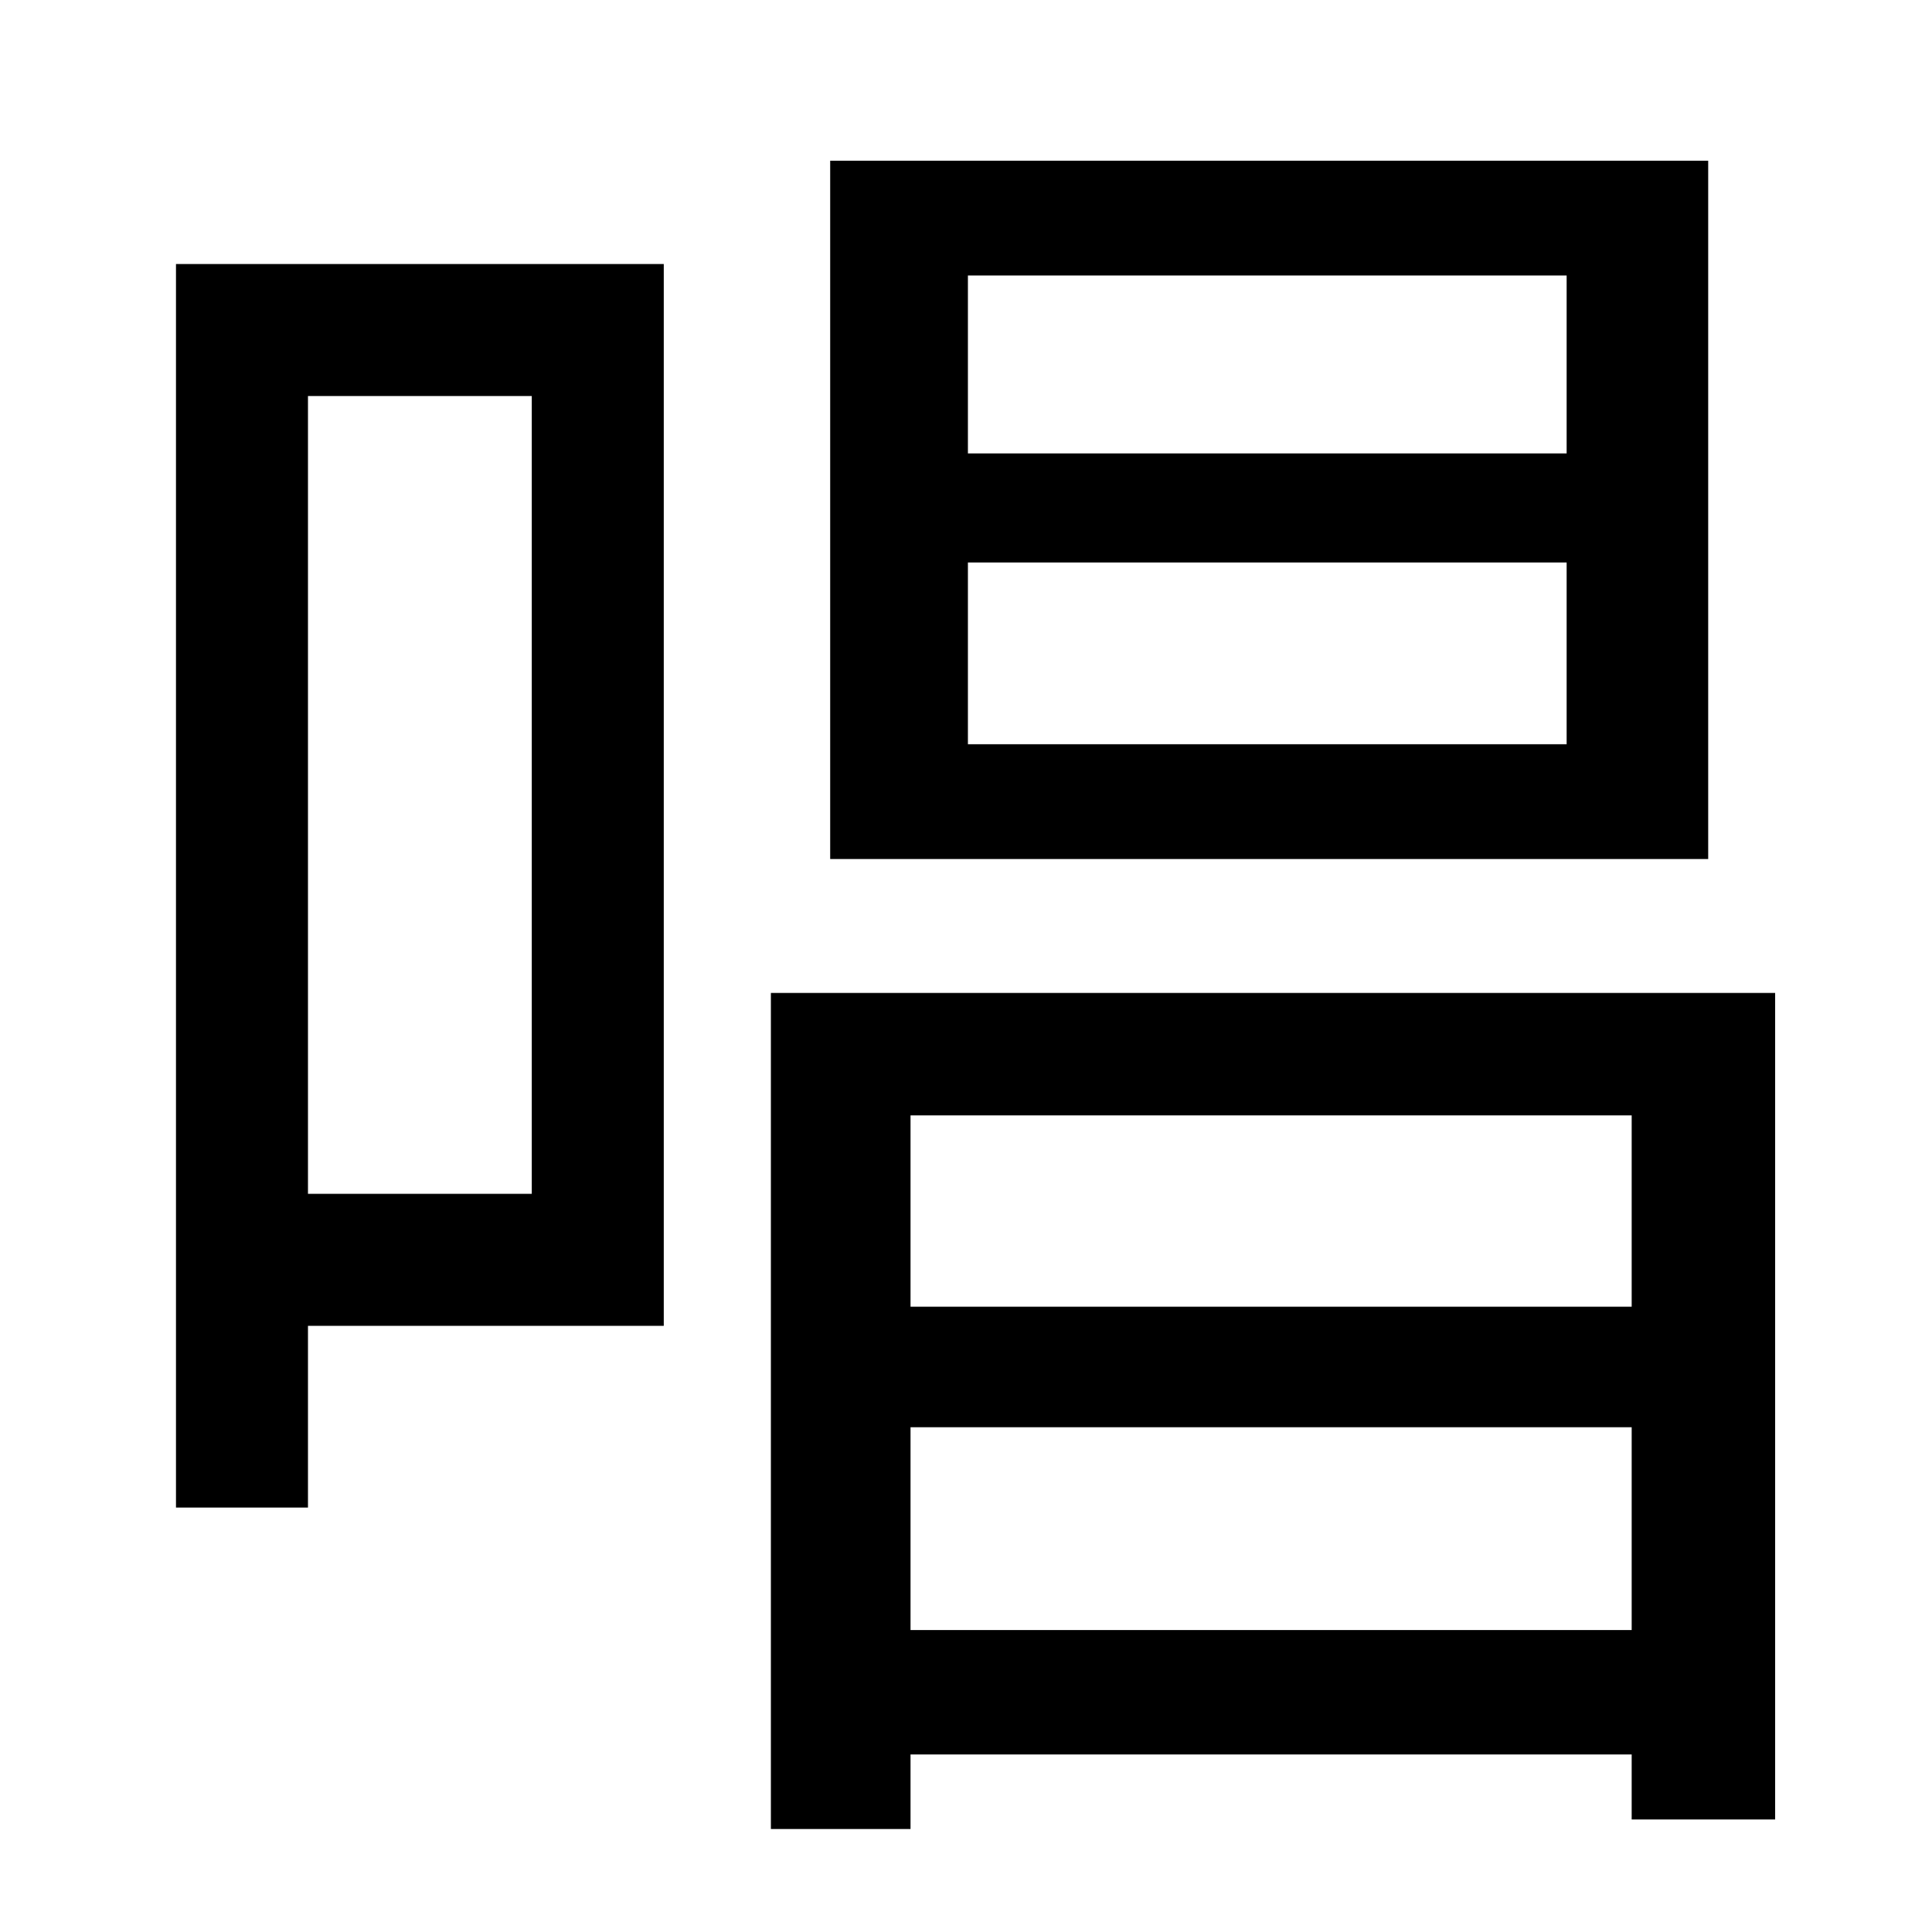 <?xml version="1.0" standalone="no"?>
<!DOCTYPE svg PUBLIC "-//W3C//DTD SVG 1.1//EN" "http://www.w3.org/Graphics/SVG/1.1/DTD/svg11.dtd" >
<svg xmlns="http://www.w3.org/2000/svg" xmlns:xlink="http://www.w3.org/1999/xlink" version="1.1" viewBox="-10 0 1010 1000">
   <path fill="currentColor"
d="M809 237v-93h-313v93h313zM809 389v-95h-313v95h313zM883 84v365h-459v-365h459zM268 207h-117v417h117v-417zM337 138v555h-186v95h-69v-650h255zM466 852h377v-106h-377v106zM843 583h-377v100h377v-100zM393 519h525v432h-75v-34h-377v39h-73v-437z" />
</svg>
